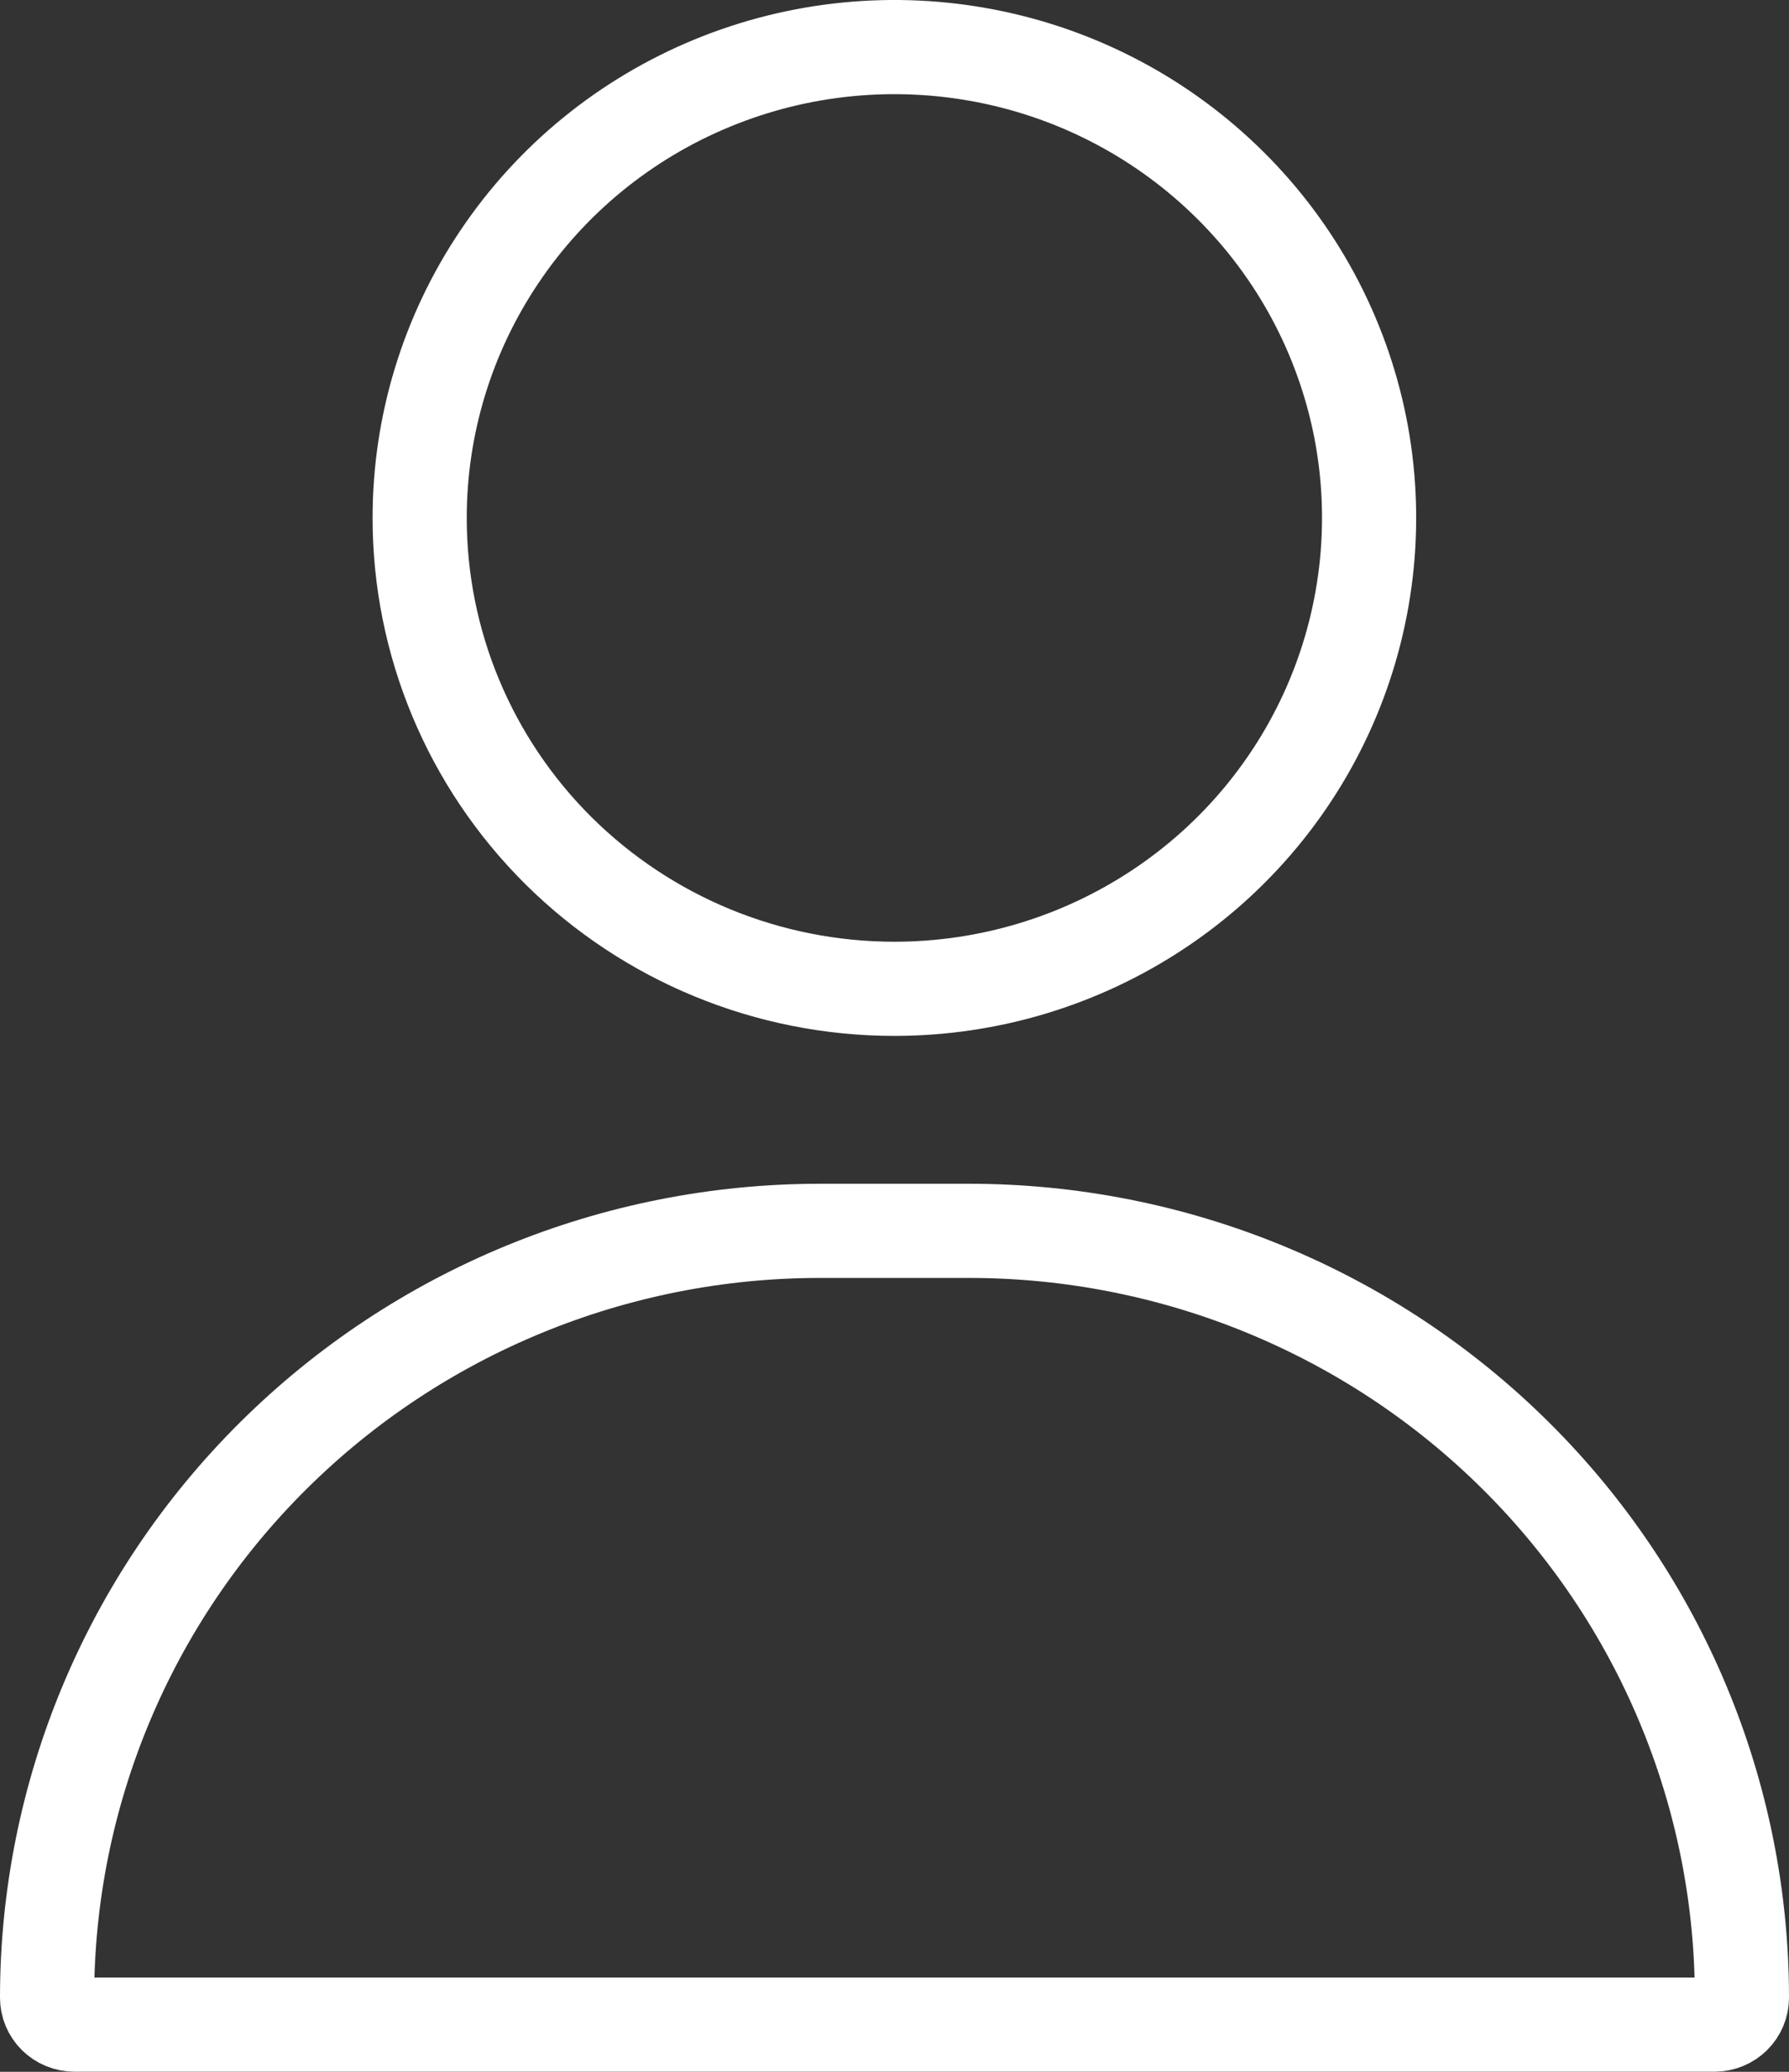 <svg width="19" height="22" viewBox="0 0 19 22" fill="none" xmlns="http://www.w3.org/2000/svg">
<rect x="0" y="0" width="19" height="22" fill="#333333" stroke="none"/>
<path d="M12.301 9.656C11.472 10.206 10.497 10.5 9.499 10.5C8.16 10.5 6.878 9.972 5.932 9.034C4.987 8.096 4.457 6.825 4.457 5.5C4.457 4.512 4.752 3.546 5.306 2.724C5.859 1.901 6.646 1.26 7.568 0.881C8.49 0.502 9.504 0.403 10.483 0.596C11.462 0.789 12.36 1.266 13.065 1.966C13.77 2.665 14.249 3.556 14.444 4.525C14.638 5.494 14.538 6.499 14.157 7.412C13.776 8.325 13.13 9.107 12.301 9.656Z" stroke="white"/>
<path d="M8.708 13.07H10.292C12.47 13.07 14.558 13.929 16.097 15.457C17.636 16.984 18.5 19.055 18.5 21.213C18.5 21.288 18.47 21.36 18.416 21.414C18.361 21.468 18.287 21.499 18.208 21.499H0.792C0.713 21.499 0.639 21.468 0.584 21.414C0.53 21.36 0.5 21.288 0.5 21.213C0.5 19.055 1.364 16.984 2.903 15.457C4.442 13.929 6.53 13.07 8.708 13.07Z" stroke="white"/>
</svg>
